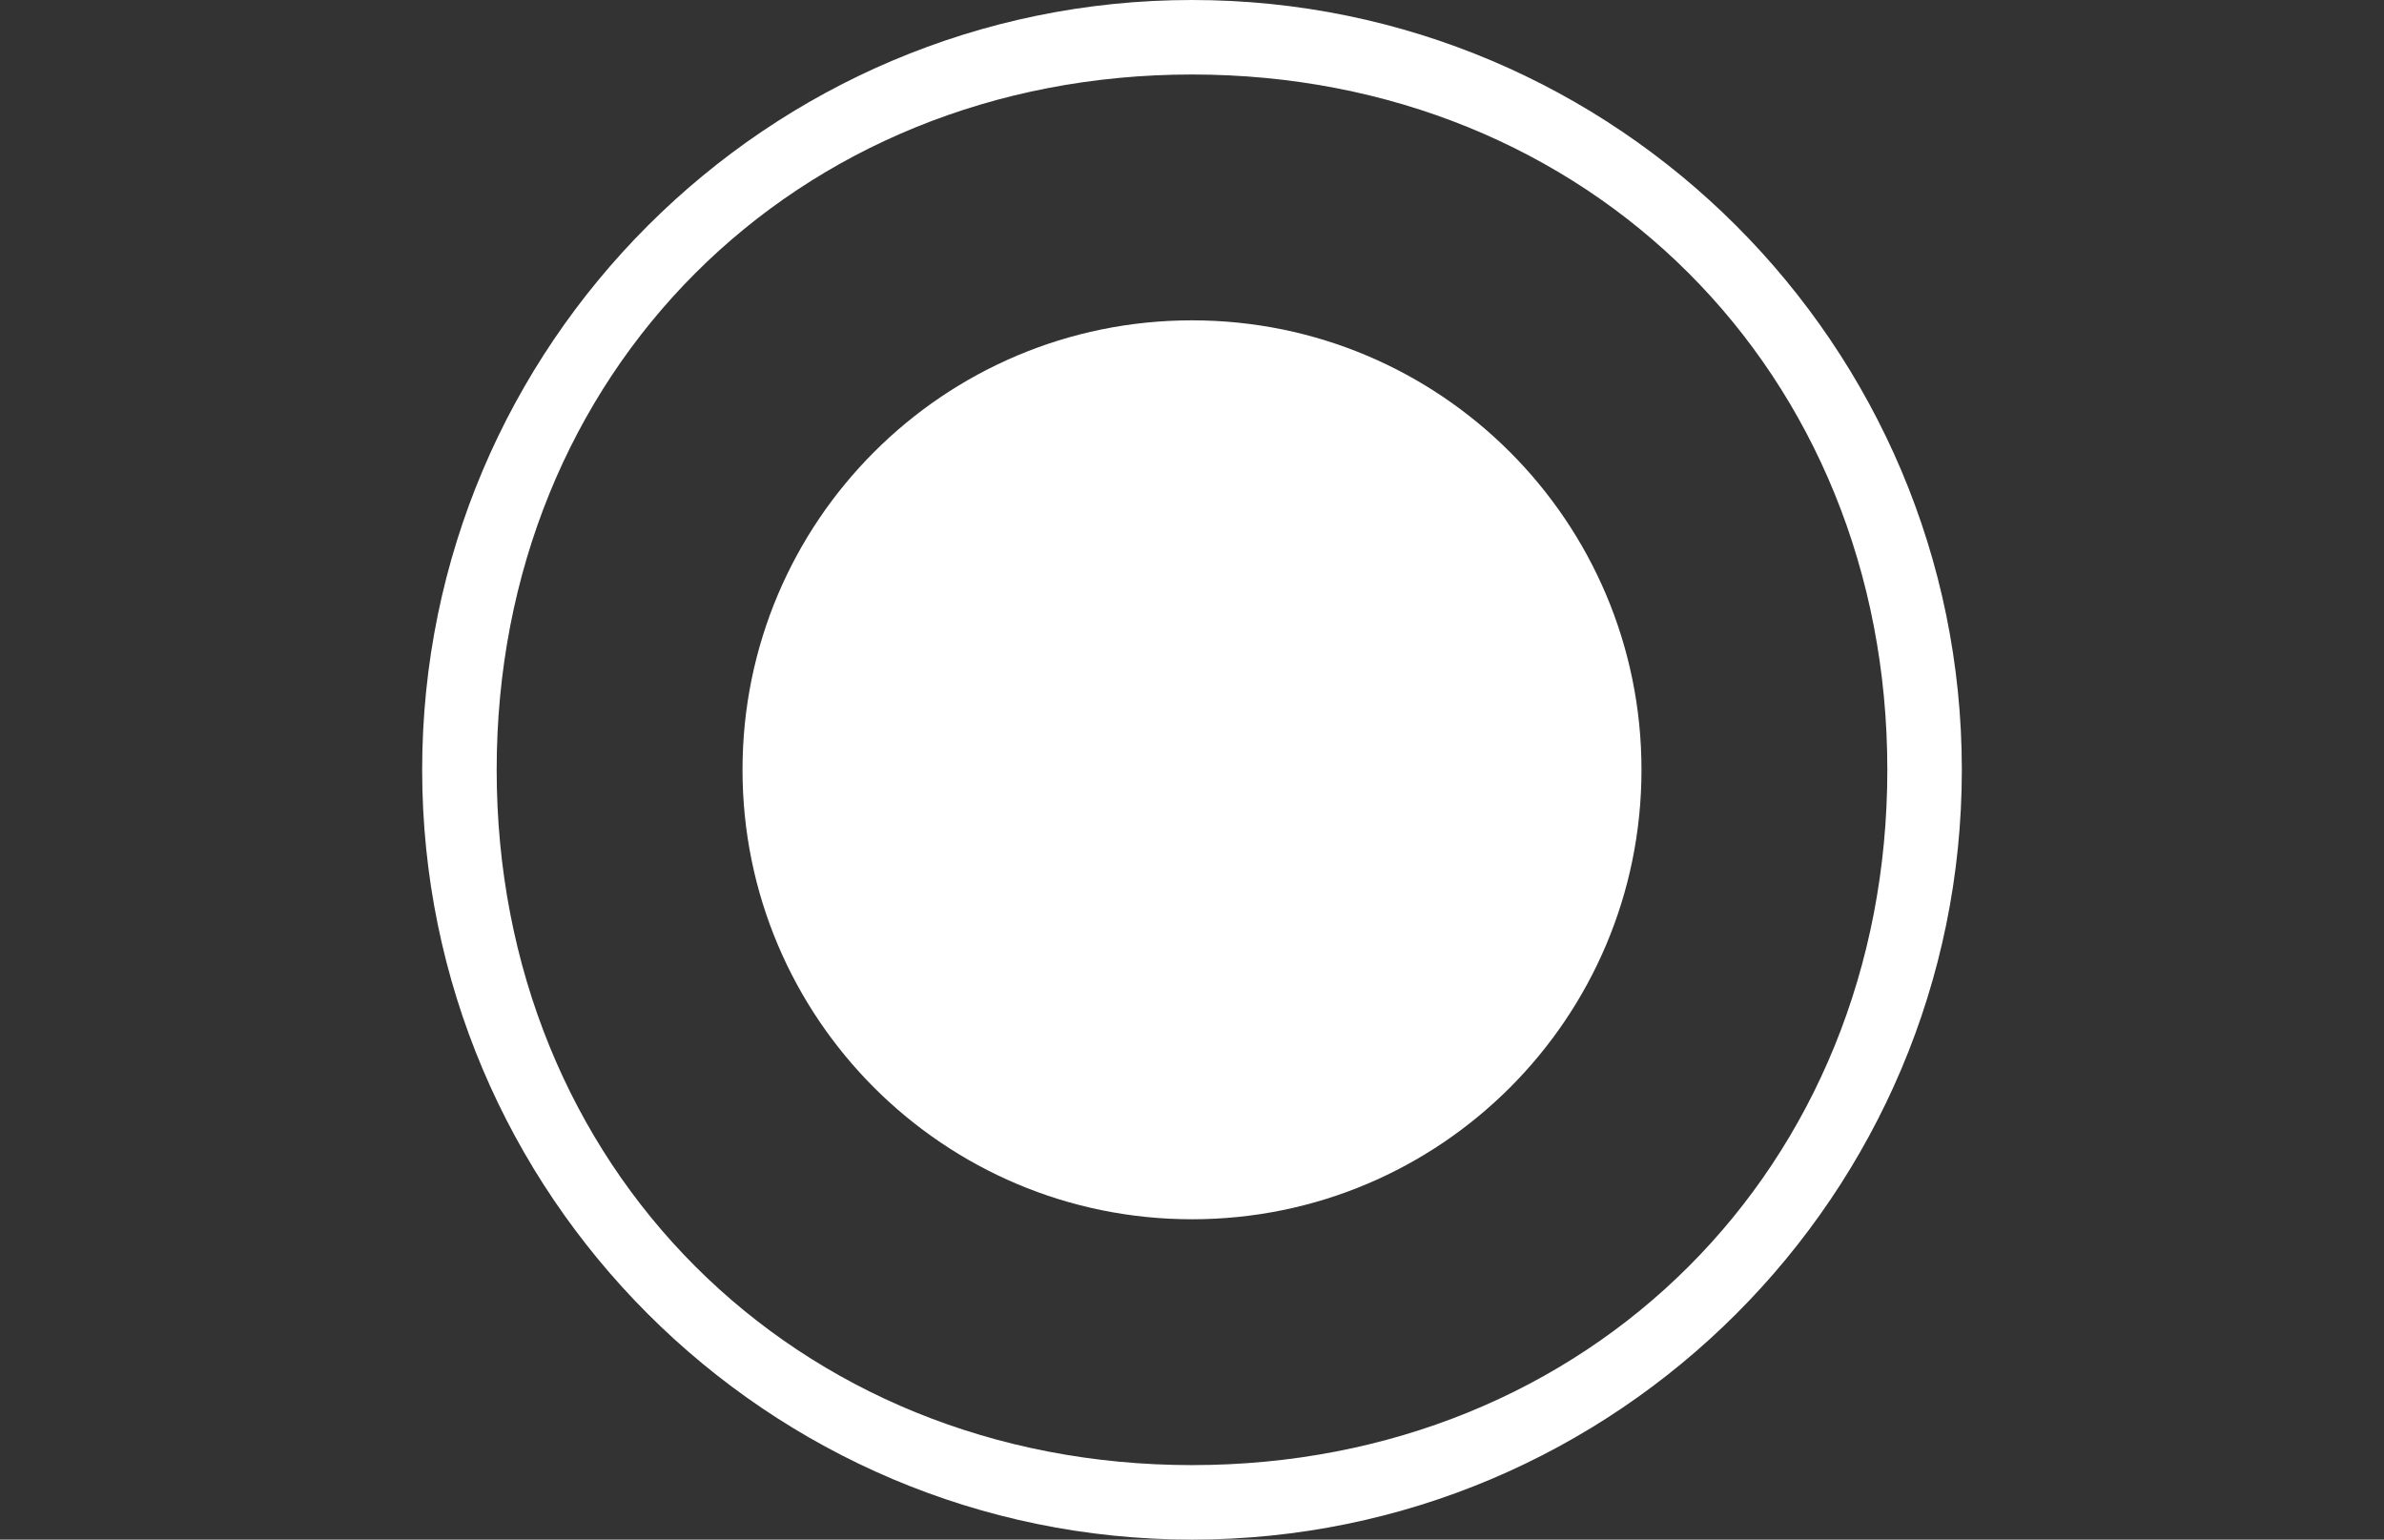 <svg xmlns="http://www.w3.org/2000/svg" xmlns:xlink="http://www.w3.org/1999/xlink" id="Layer_1" x="0" y="0" version="1.1" viewBox="0 0 96 62" xml:space="preserve" style="enable-background:new 0 0 96 62"><rect x="0" y="0" width="96" height="62" fill="#333333" stroke="none"/><style type="text/css">.st0{fill:#fff}</style><g id="Radio"><g id="_x30_21"><path d="M48,62c-17.1,0-31-13.9-31-31C17,13.9,30.9,0,48,0c17.1,0,31,13.9,31,31C79,48.1,65.1,62,48,62z M48,3 C32,3,20,15,20,31c0,16,12,28,28,28c16,0,28-12,28-28C76,15,64,3,48,3z" class="st0"/><path d="M66.1,31c0,10-8.1,18.1-18.1,18.1C38,49.1,29.9,41,29.9,31c0-10,8.1-18.1,18.1-18.1C58,12.9,66.1,21,66.1,31z" class="st0"/></g></g></svg>
